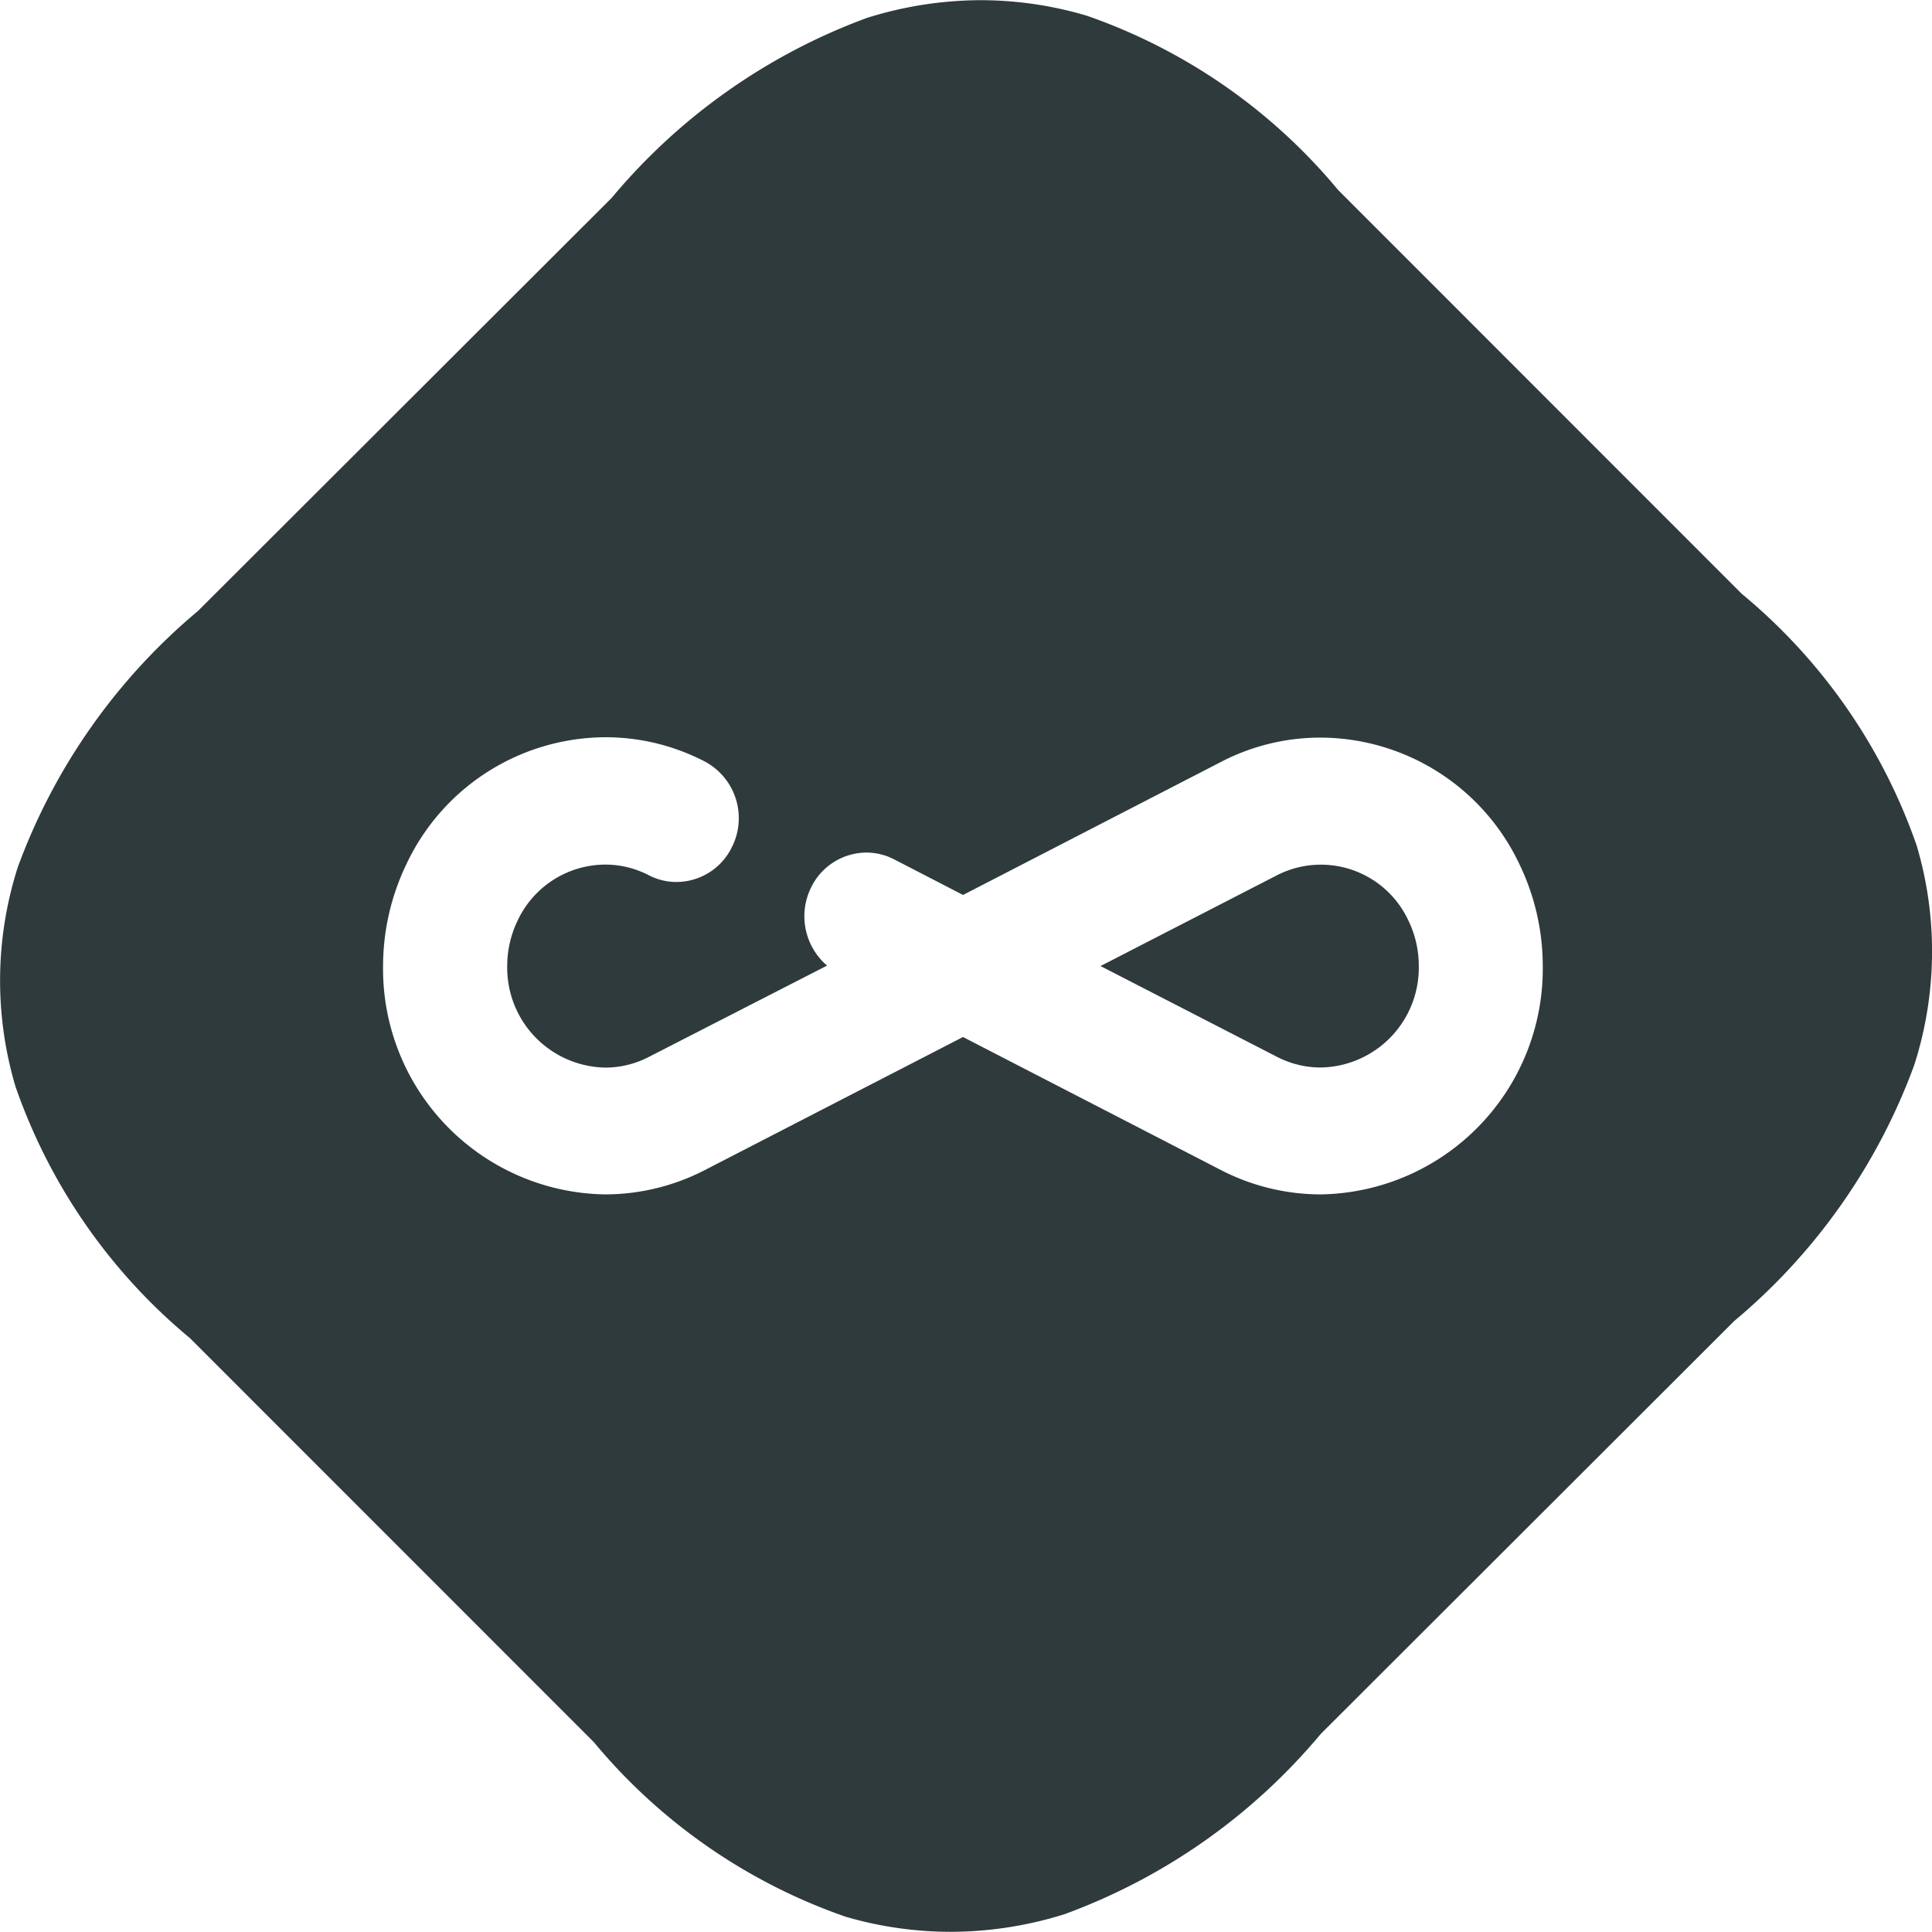 <svg xmlns="http://www.w3.org/2000/svg" width="21.879" height="21.878" viewBox="0 0 21.879 21.878">
  <g id="Logo_Pixel" data-name="Logo Pixel" transform="translate(-1.28 -1.561)">
    <g id="Group_Copy" data-name="Group Copy" transform="translate(1.405 1.437)">
      <path id="Combined_Shape" data-name="Combined Shape" d="M9.45,21.829A6.455,6.455,0,0,1,6.6,19.853L2.024,15.276A6.444,6.444,0,0,1,.049,12.426,4.212,4.212,0,0,1,.076,9.942a6.86,6.86,0,0,1,2.04-2.9L6.8,2.365A6.845,6.845,0,0,1,9.694.325a4.337,4.337,0,0,1,1.293-.2A4.25,4.25,0,0,1,12.179.3a6.453,6.453,0,0,1,2.849,1.975L19.6,6.849A6.437,6.437,0,0,1,21.58,9.7a4.212,4.212,0,0,1-.028,2.484,6.844,6.844,0,0,1-2.04,2.9L14.83,19.76a6.844,6.844,0,0,1-2.9,2.04,4.326,4.326,0,0,1-1.292.2A4.256,4.256,0,0,1,9.45,21.829Zm1.33-9.962h0l2.924,1.508a2.466,2.466,0,0,0,1.126.274,2.554,2.554,0,0,0,2.515-2.586,2.654,2.654,0,0,0-.265-1.155,2.5,2.5,0,0,0-2.252-1.432,2.437,2.437,0,0,0-1.124.274L10.78,10.258,10,9.855a.683.683,0,0,0-.316-.077.7.7,0,0,0-.627.4.736.736,0,0,0,.183.88L7.222,12.092a1.074,1.074,0,0,1-.494.121,1.131,1.131,0,0,1-1.11-1.149,1.183,1.183,0,0,1,.118-.516,1.1,1.1,0,0,1,.992-.634,1.069,1.069,0,0,1,.494.121.678.678,0,0,0,.315.076.7.7,0,0,0,.628-.4.727.727,0,0,0-.311-.965,2.437,2.437,0,0,0-1.124-.274A2.5,2.5,0,0,0,4.477,9.908a2.666,2.666,0,0,0-.265,1.155,2.554,2.554,0,0,0,2.515,2.586,2.466,2.466,0,0,0,1.126-.274l2.926-1.508Zm3.557.225-2-1.029,2-1.029a1.092,1.092,0,0,1,1.486.513,1.17,1.17,0,0,1,.118.516,1.13,1.13,0,0,1-1.11,1.149A1.08,1.08,0,0,1,14.337,12.092Z" transform="translate(0.001 0.001)" fill="#2e3a3c"/>
    </g>
  </g>
</svg>

